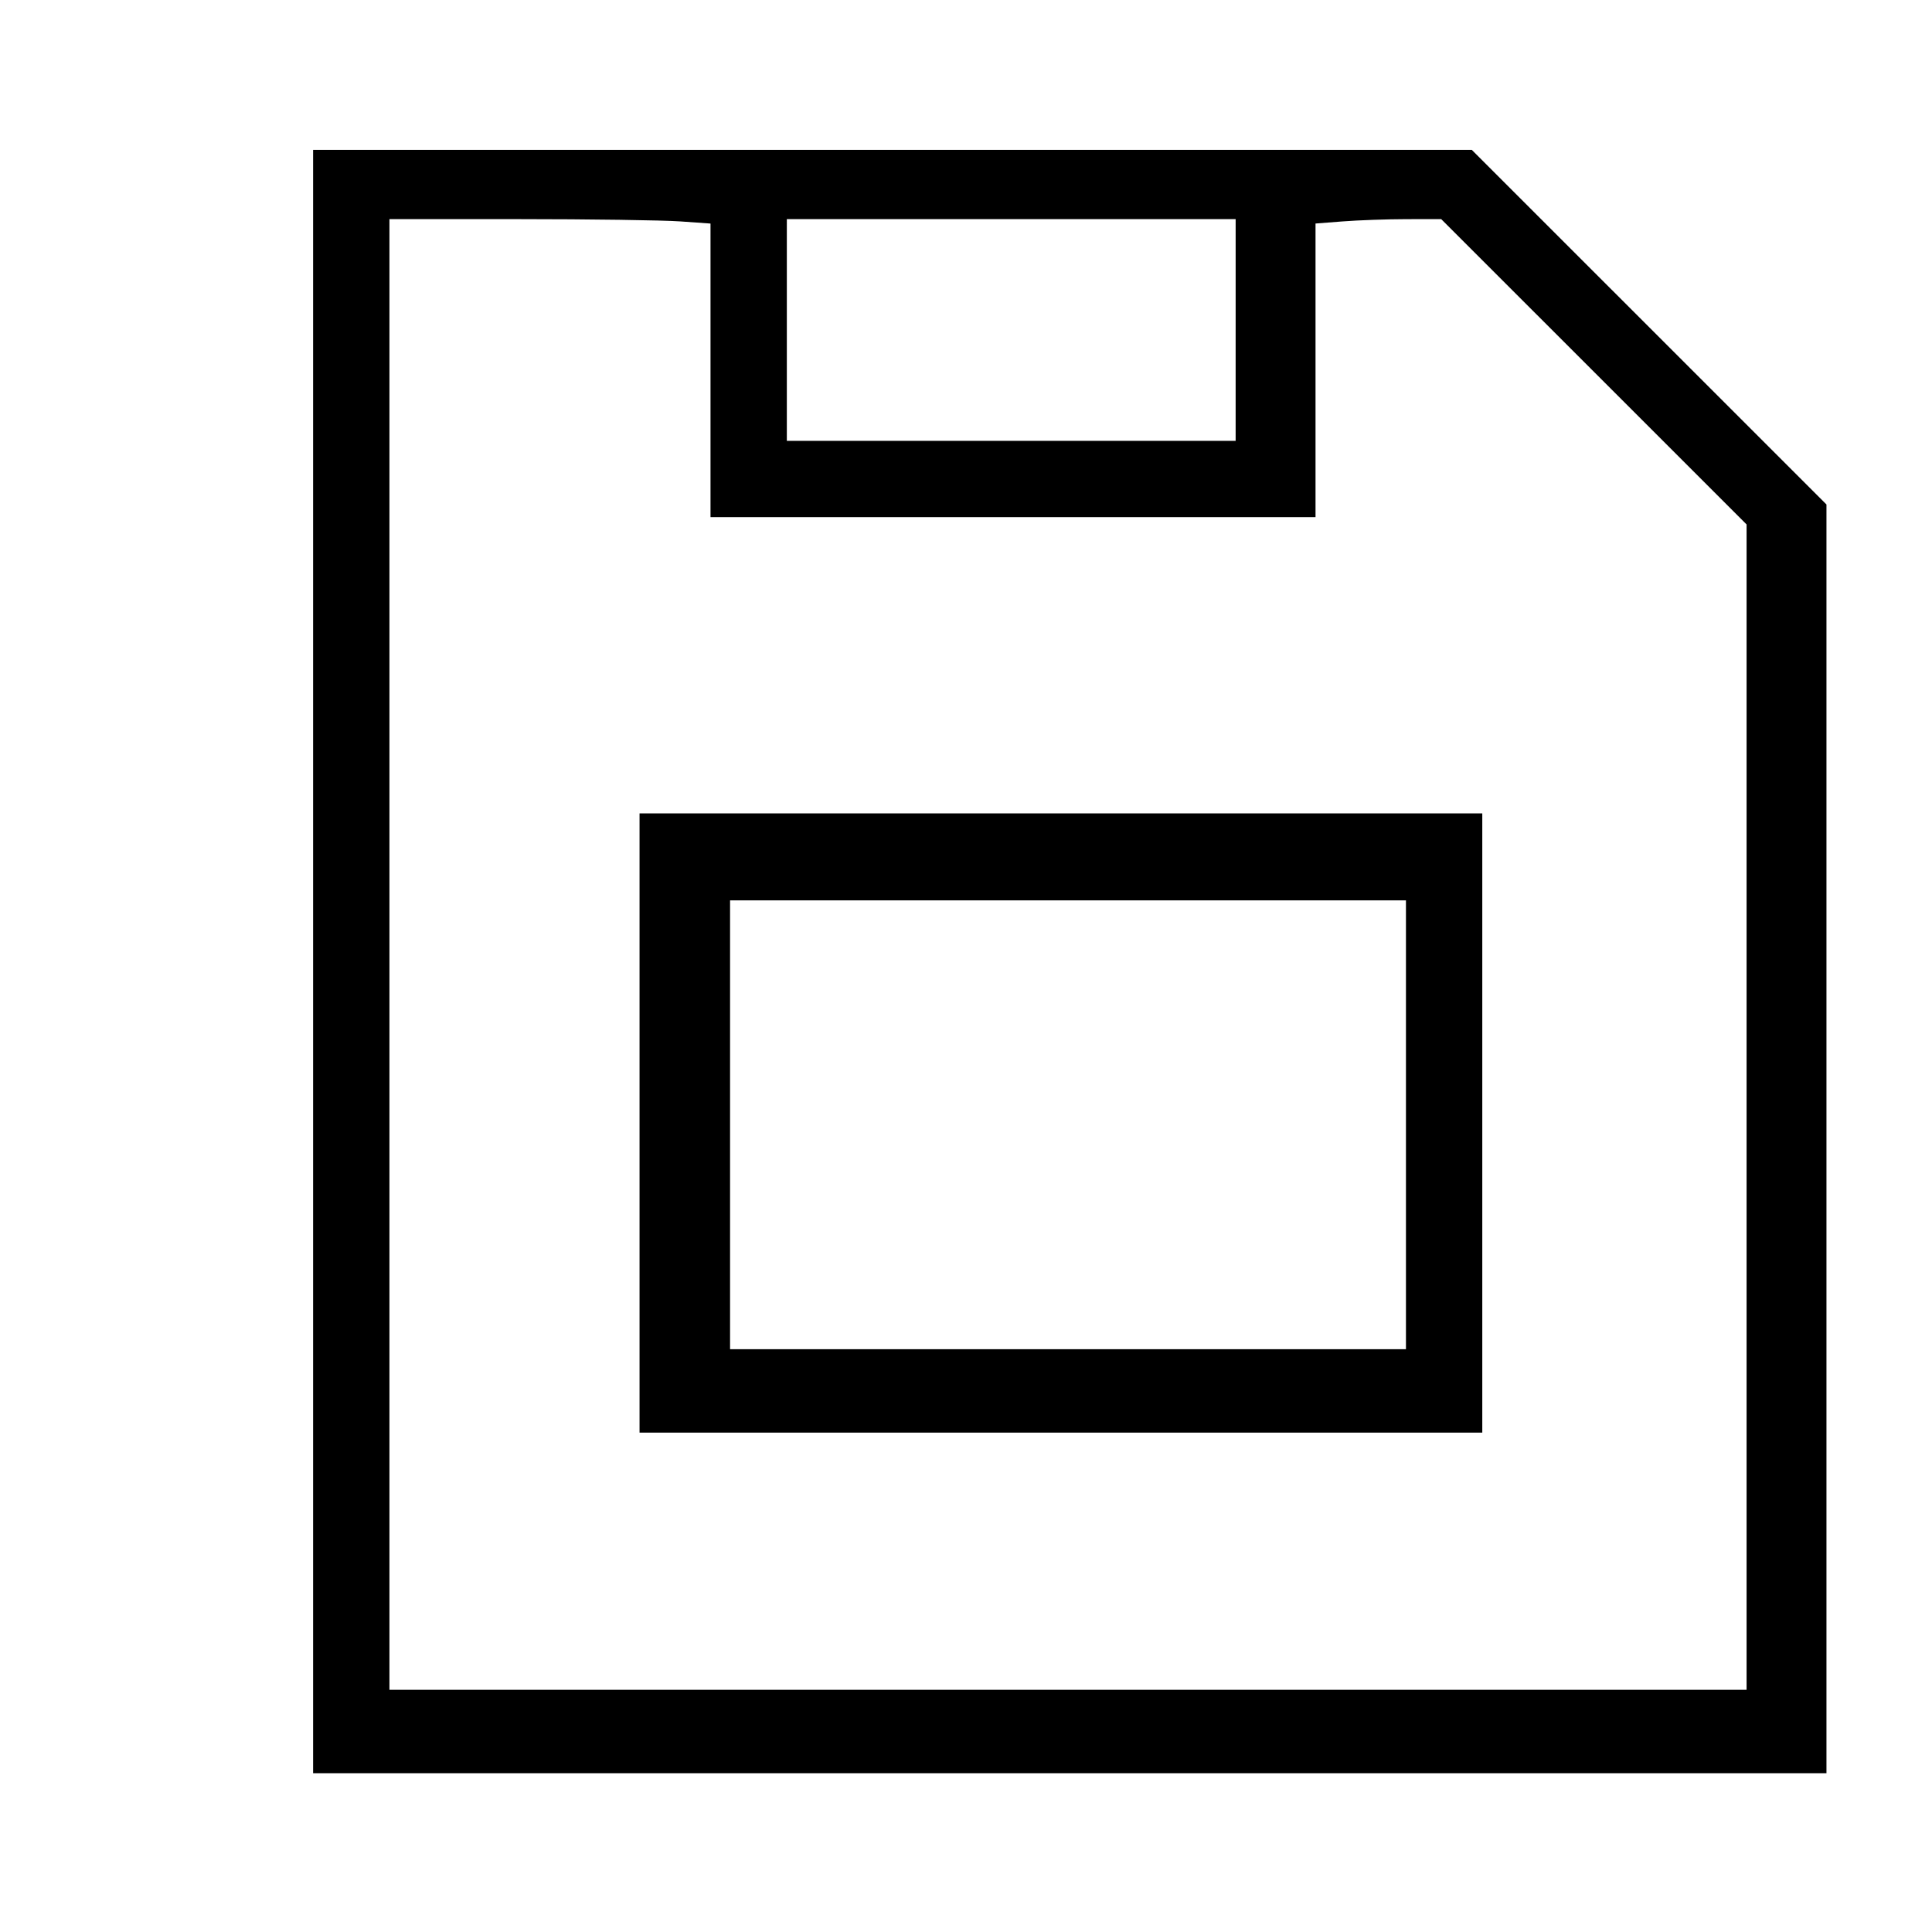 <svg xmlns="http://www.w3.org/2000/svg" width="300" height="300" viewBox="0 0 360 360"><path d="M58.843 179.174v150.743h280.992V94.21L306.94 61.32l-32.895-32.89H58.843v150.744M126.841 40.76l6.052.43v54.678h111.735v-54.68l5.455-.425c3-.233 8.428-.426 12.063-.428l6.609-.004 28.598 28.592 28.597 28.592v217.857H72.066V40.331h24.361c13.399 0 27.085.193 30.414.429m103.903 20.728v21.157h-84.628V40.331h84.628v21.157M119.669 209.256v57.19h156.033v-114.38H119.669v57.19m142.81.331v42.314H135.537v-84.628h126.942v42.314" stroke="#000" fill-rule="evenodd"/></svg>